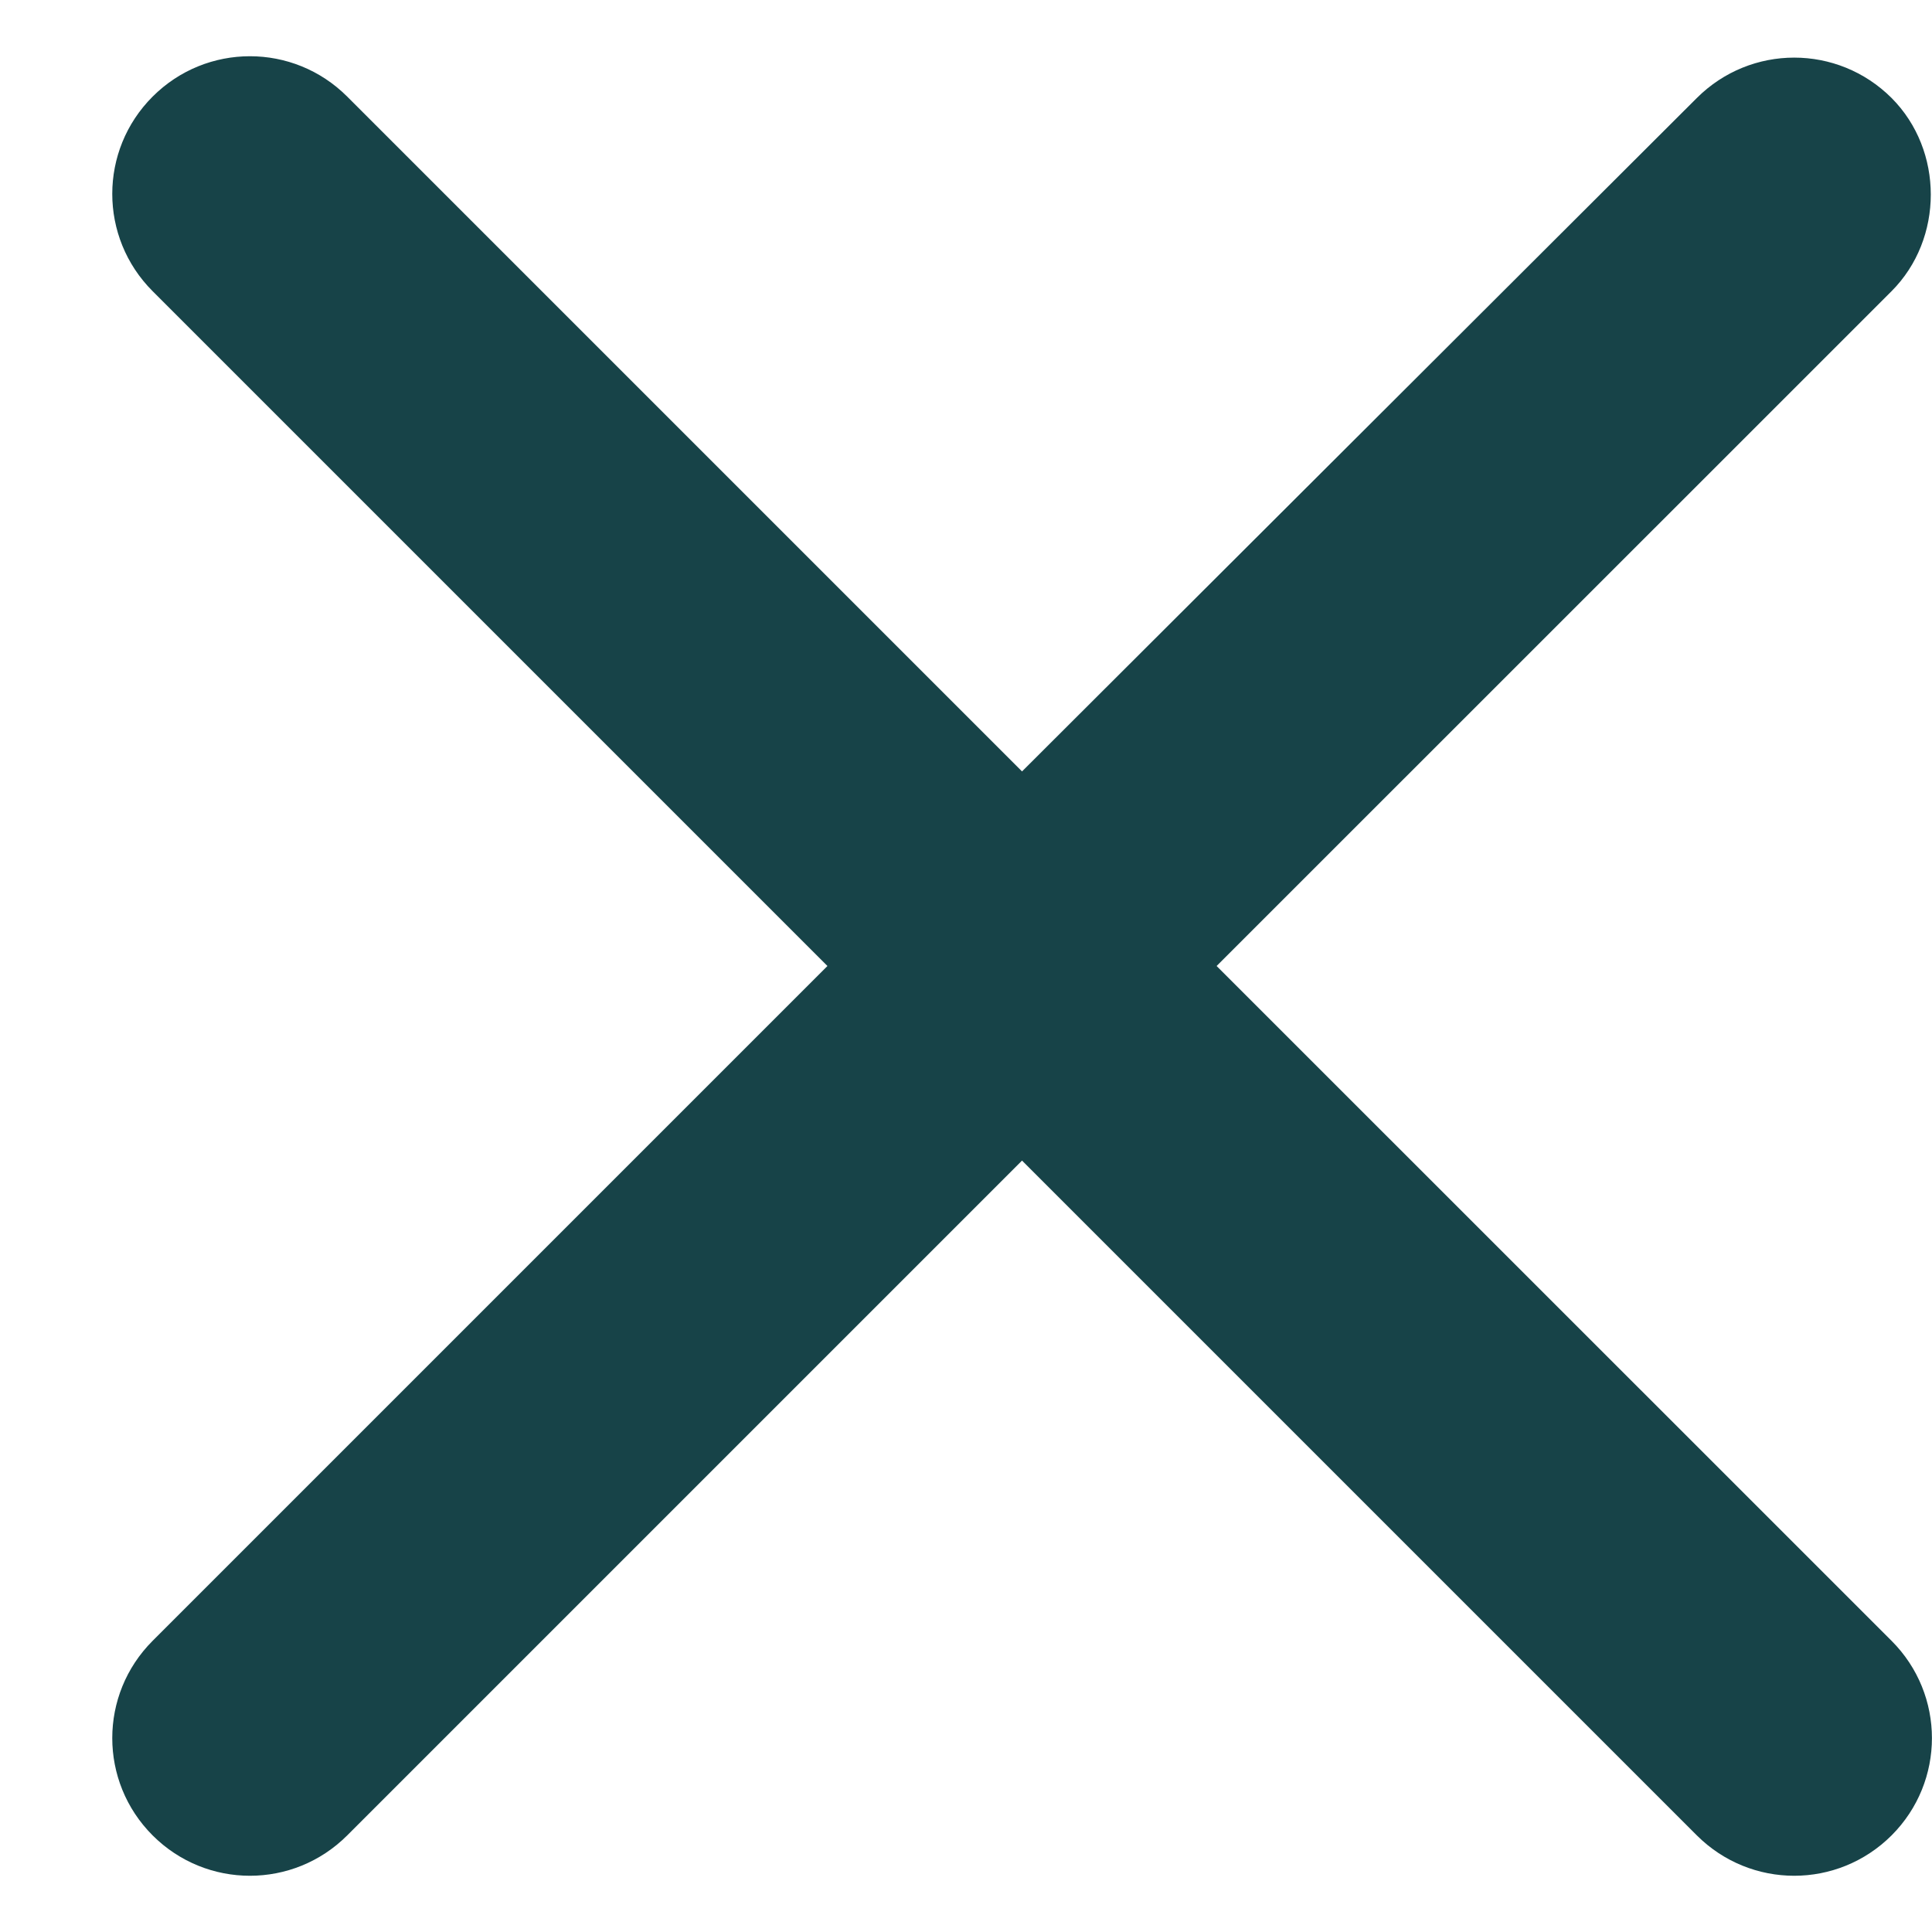 <svg width="14" height="14" viewBox="0 0 14 14" fill="none" xmlns="http://www.w3.org/2000/svg">
<path d="M13.707 0.71C13.316 0.32 12.687 0.32 12.296 0.71L7.406 5.59L2.516 0.7C2.126 0.31 1.496 0.31 1.106 0.7C0.716 1.09 0.716 1.72 1.106 2.11L5.996 7L1.106 11.89C0.716 12.28 0.716 12.91 1.106 13.3C1.496 13.69 2.126 13.69 2.516 13.3L7.406 8.41L12.296 13.3C12.687 13.69 13.316 13.69 13.707 13.3C14.097 12.91 14.097 12.28 13.707 11.89L8.816 7L13.707 2.11C14.086 1.73 14.086 1.09 13.707 0.71Z" fill="#174348"/>
</svg>
